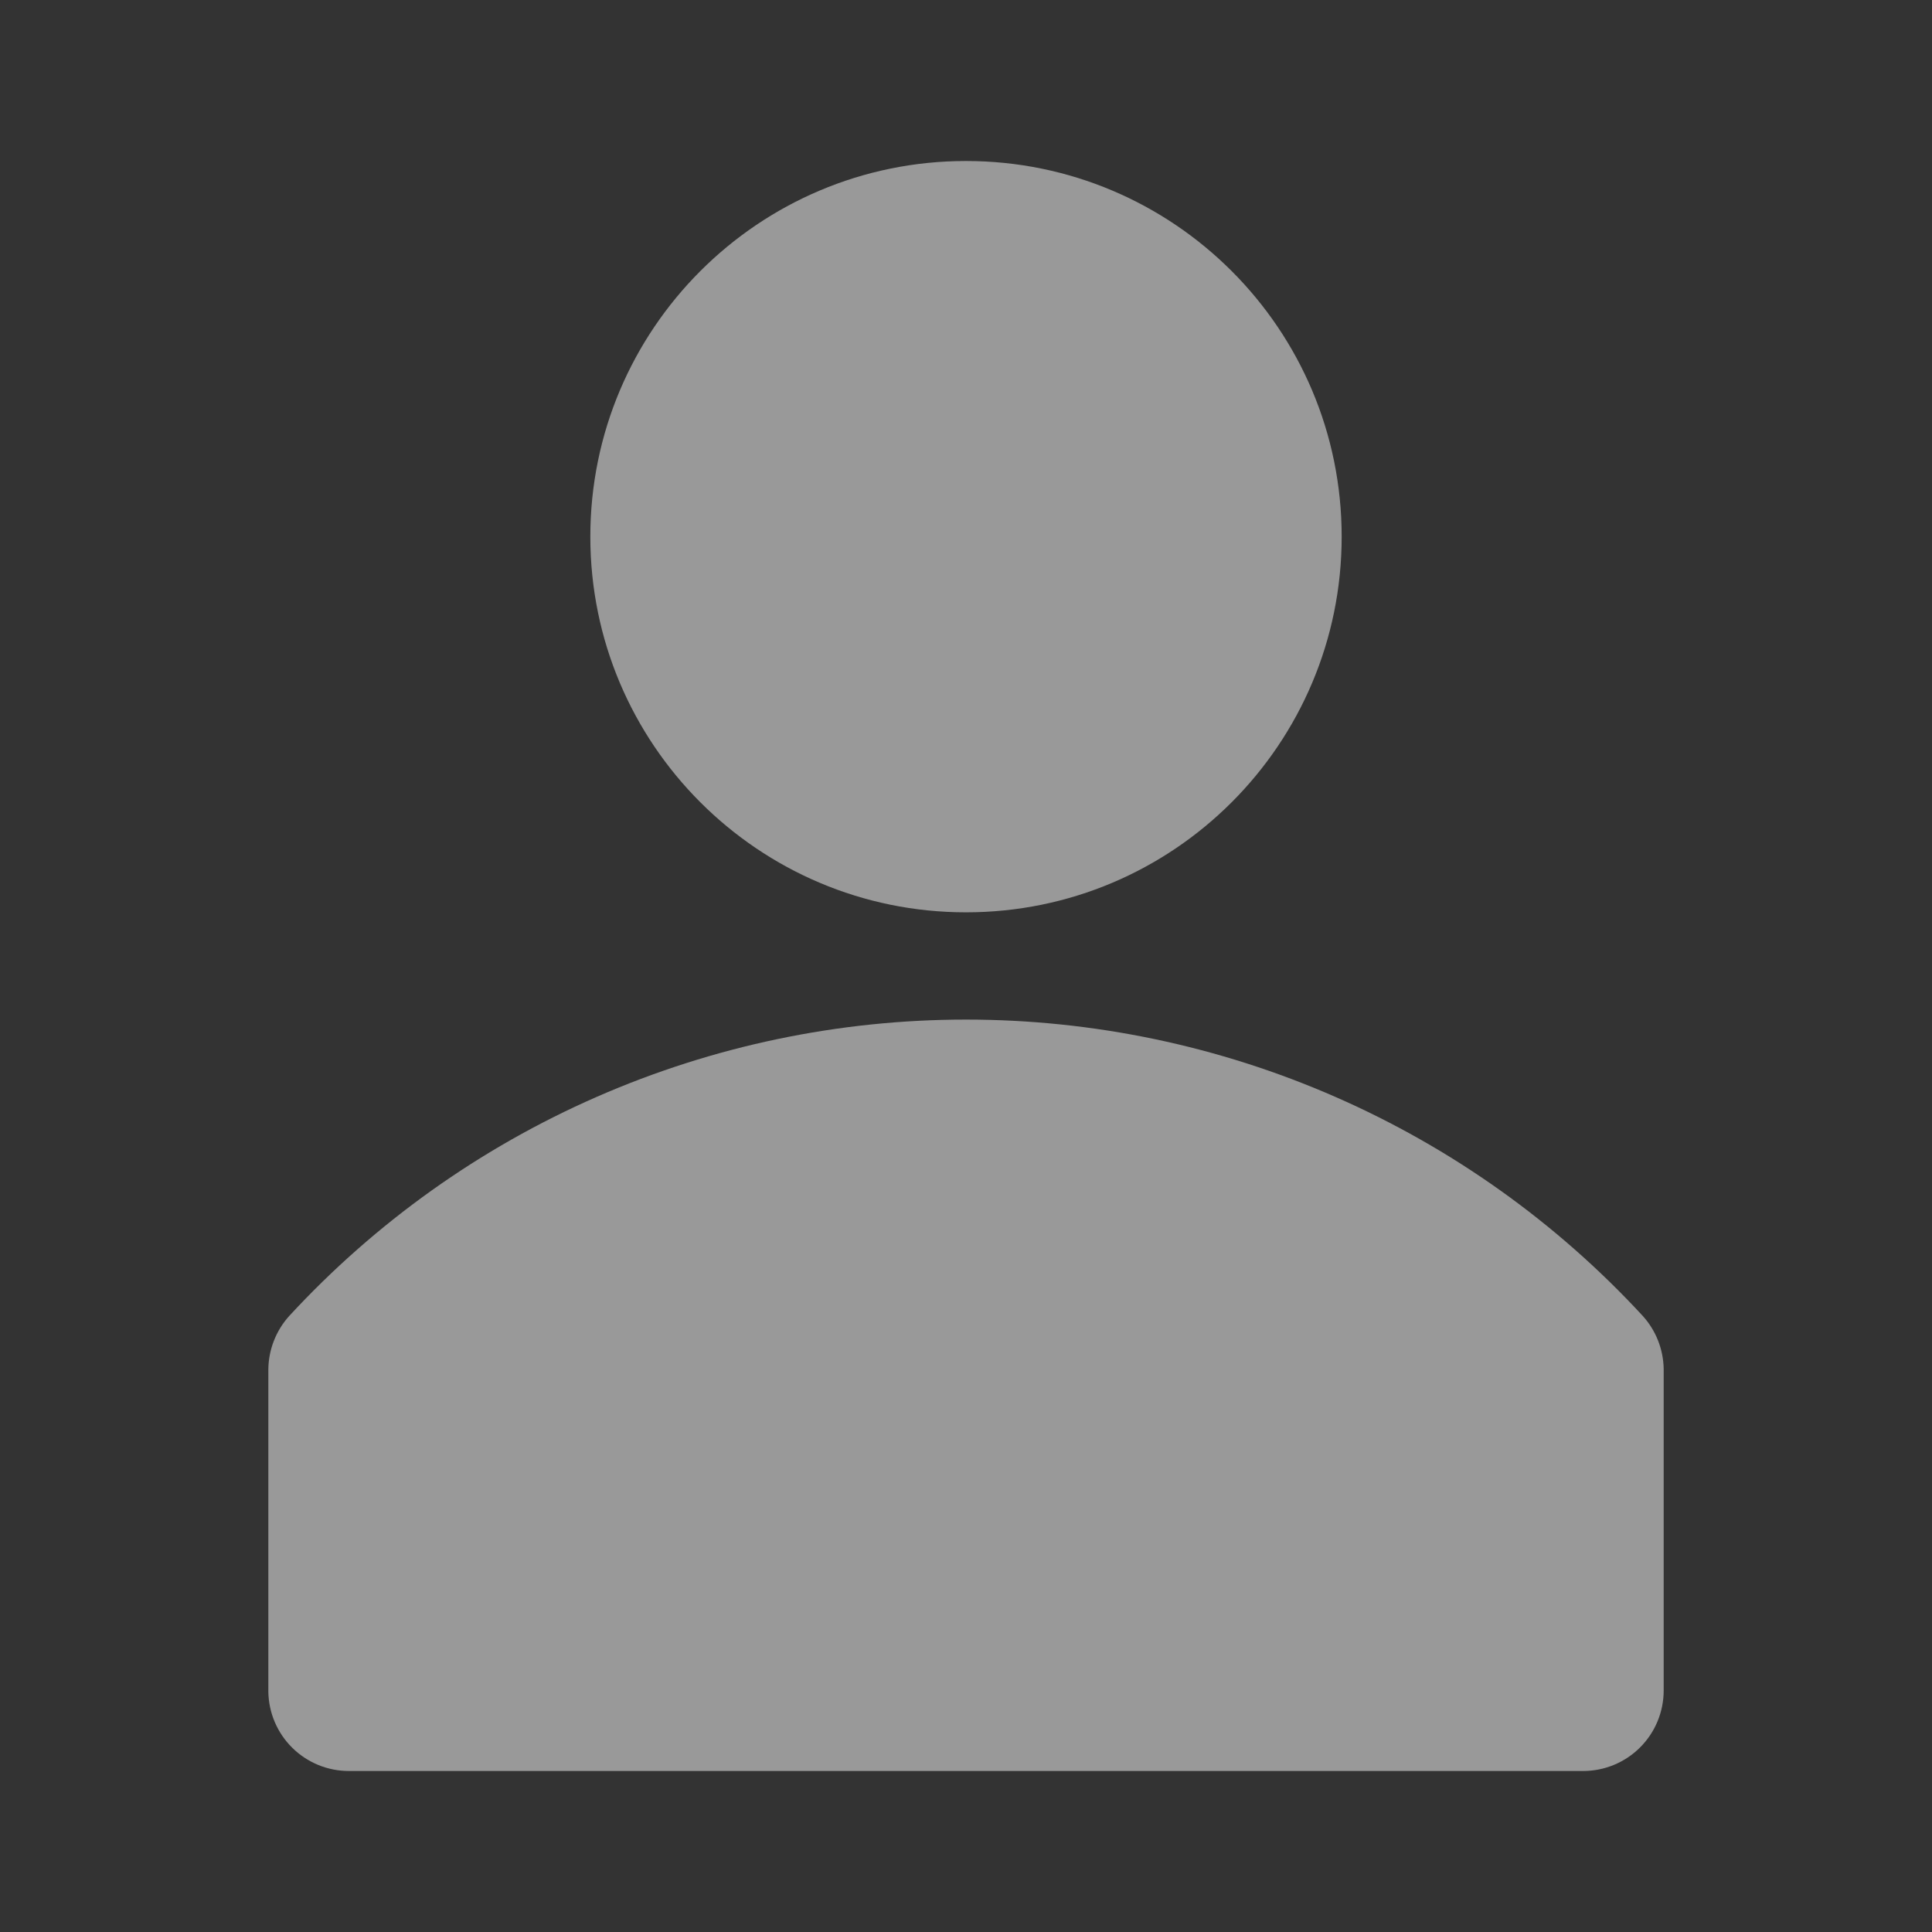 <svg width="16" height="16" viewBox="0 0 128 128" fill="currentColor" xmlns="http://www.w3.org/2000/svg">
  <rect x="0" y="0" width="128" height="128" fill="#333333" stroke="none"/>
  <path opacity="0.5"
    d="M108.836 87.182C103.123 80.992 96.189 76.052 88.473 72.673C80.757 69.294 72.424 67.55 64 67.55C55.577 67.55 47.244 69.294 39.528 72.673C31.811 76.052 24.878 80.992 19.165 87.182C18.283 88.157 17.789 89.423 17.778 90.738V112.071C17.797 113.473 18.367 114.812 19.365 115.796C20.363 116.781 21.709 117.333 23.111 117.333H104.889C106.304 117.333 107.66 116.771 108.66 115.771C109.661 114.771 110.223 113.414 110.223 112V90.667C110.194 89.376 109.702 88.139 108.836 87.182Z"
    fill="white" />
  <path opacity="0.5"
    d="M64 60.444C77.746 60.444 88.889 49.301 88.889 35.556C88.889 21.81 77.746 10.667 64 10.667C50.255 10.667 39.111 21.81 39.111 35.556C39.111 49.301 50.255 60.444 64 60.444Z"
    fill="white" />
</svg>